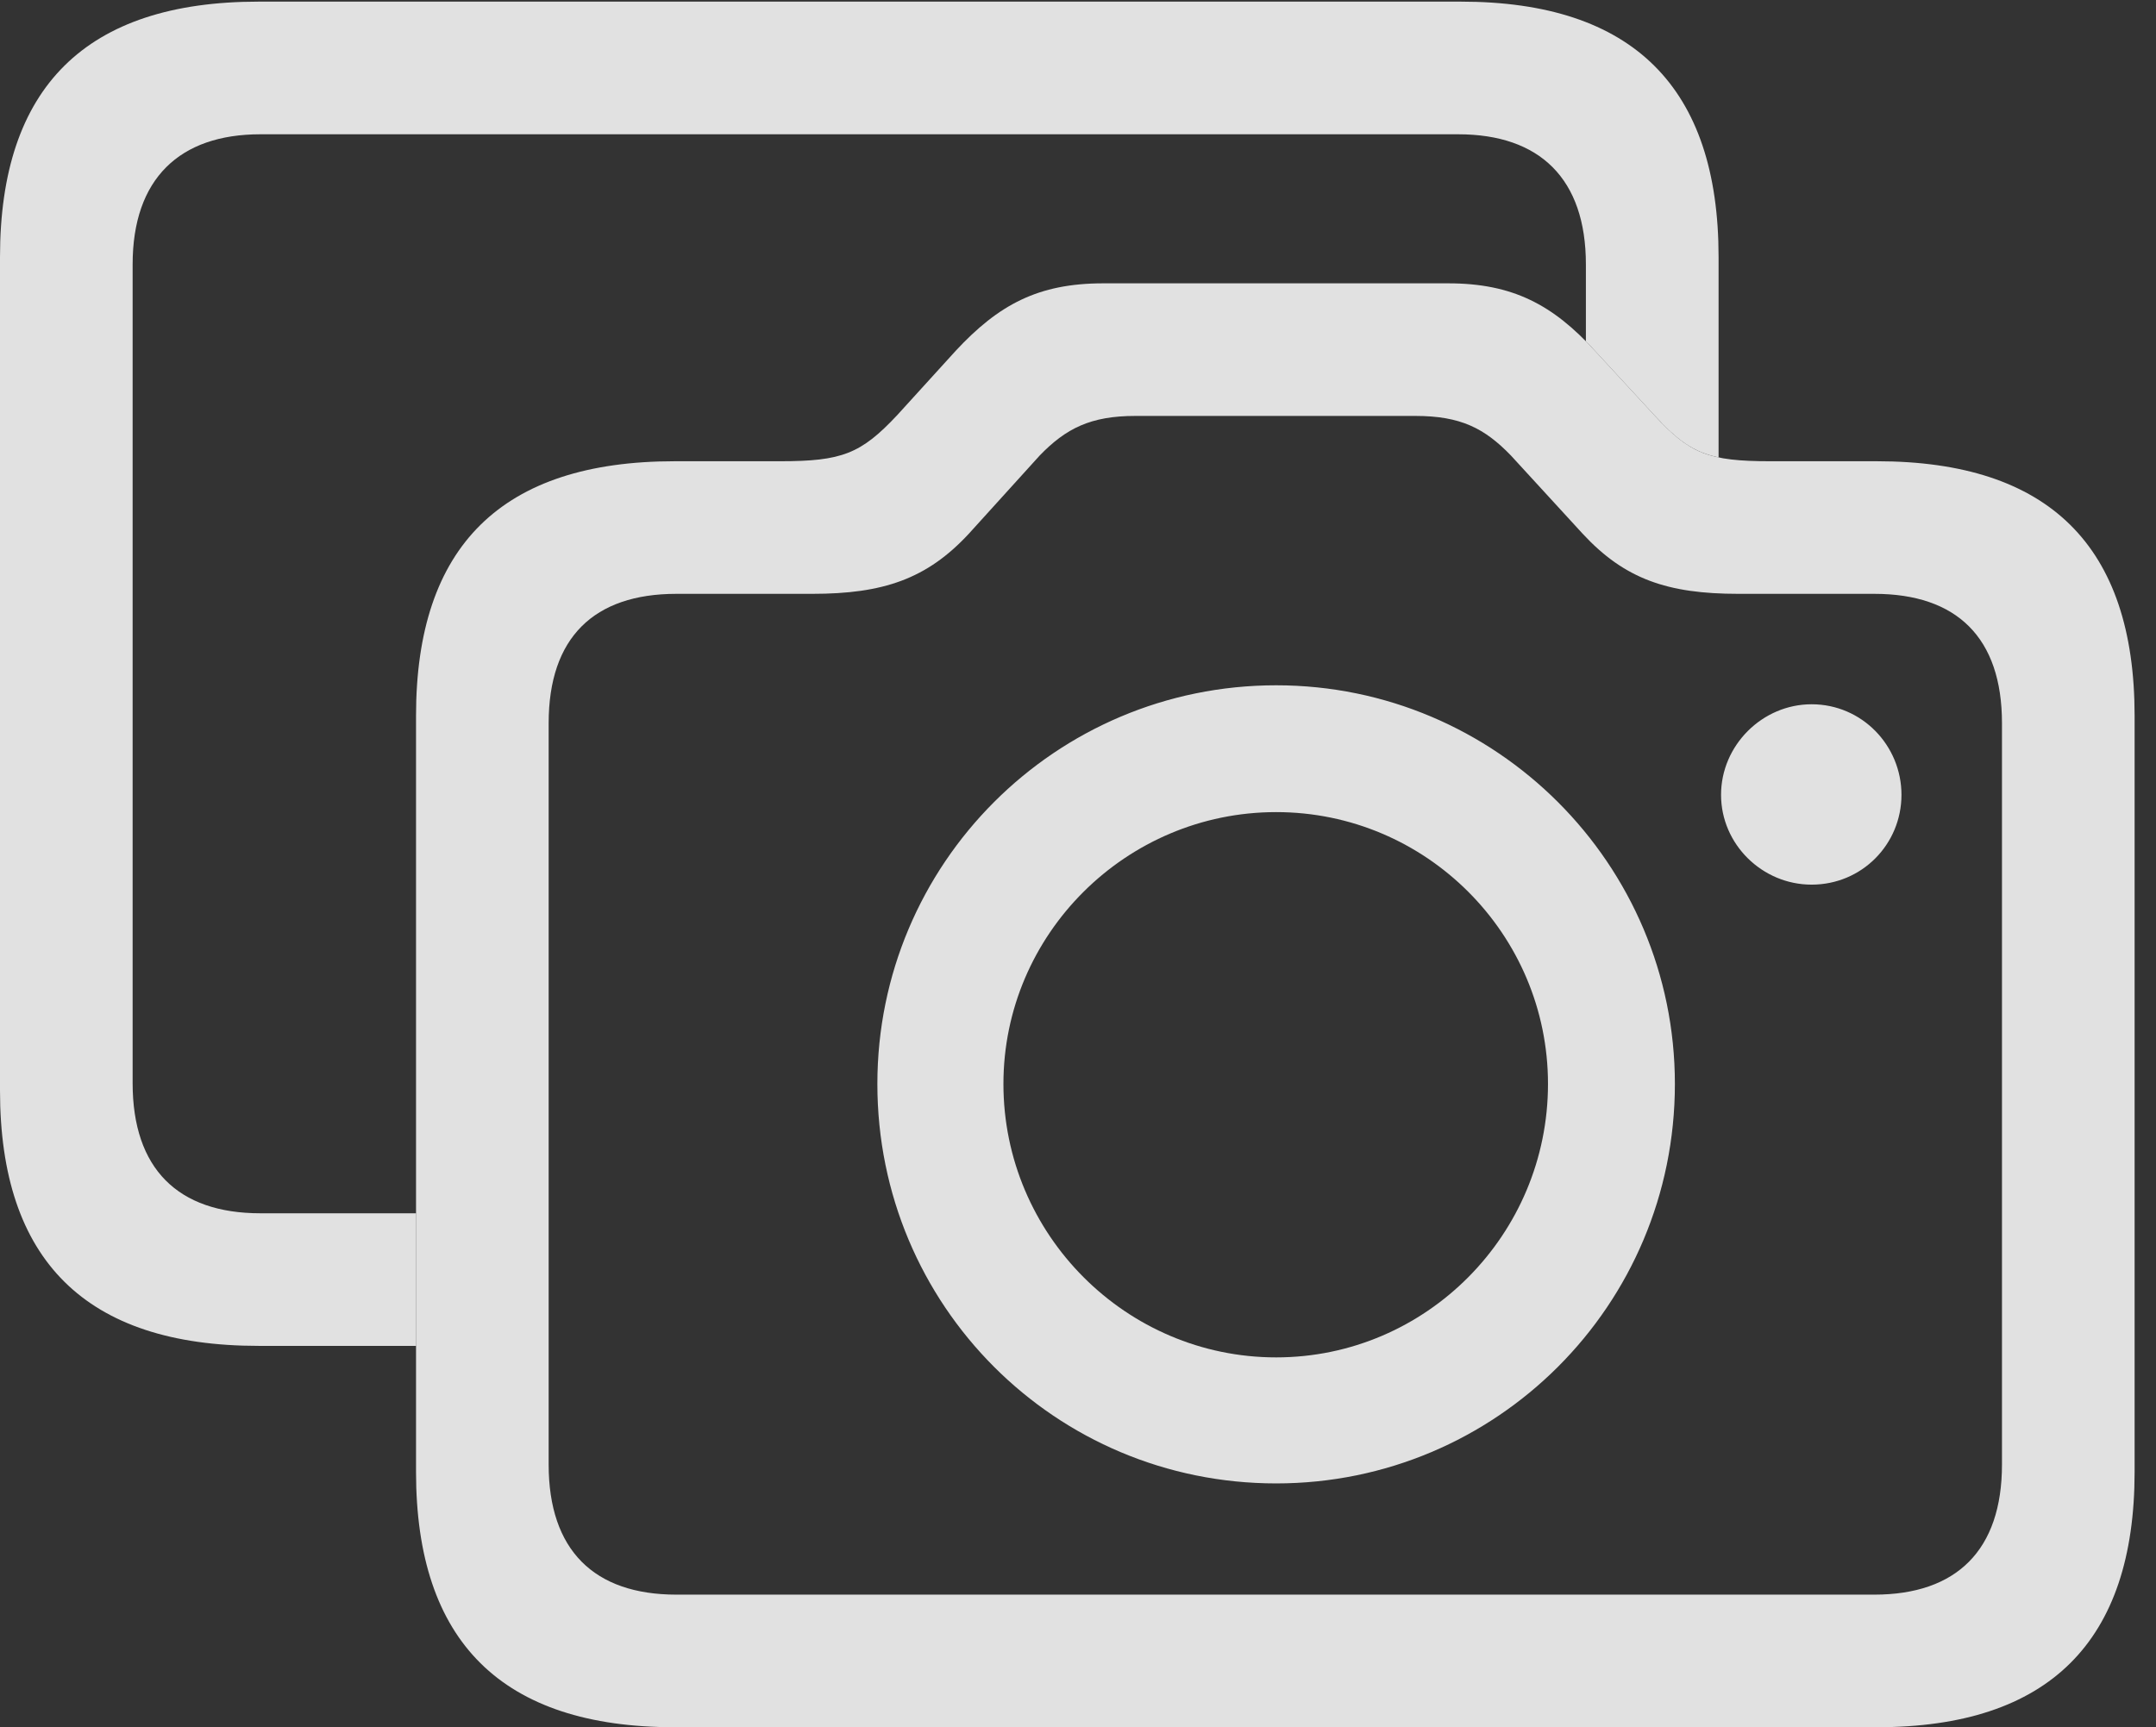 <?xml version="1.0" encoding="UTF-8"?>
<!--Generator: Apple Native CoreSVG 326-->
<!DOCTYPE svg
PUBLIC "-//W3C//DTD SVG 1.1//EN"
       "http://www.w3.org/Graphics/SVG/1.1/DTD/svg11.dtd">
<svg version="1.1" xmlns="http://www.w3.org/2000/svg" xmlns:xlink="http://www.w3.org/1999/xlink" viewBox="0 0 35.779 28.67">
 <rect x="0" y="0" width="35.779" height="28.67" fill="#333333" stroke="none"/>
 <g>
  <rect height="28.67" opacity="0" width="35.779" x="0" y="0"/>
  <path d="M28.52 4.266L28.52 7.592C28.1 7.505 27.834 7.307 27.453 6.891L26.469 5.824C26.419 5.769 26.369 5.716 26.318 5.666L26.318 4.389C26.318 2.967 25.553 2.229 24.199 2.229L4.32 2.229C2.98 2.229 2.201 2.967 2.201 4.389L2.201 17.979C2.201 19.4 2.953 20.139 4.32 20.139L6.904 20.139L6.904 22.34L4.293 22.34C1.422 22.34 0 20.918 0 18.102L0 4.266C0 1.449 1.422 0.027 4.293 0.027L24.24 0.027C27.098 0.027 28.52 1.449 28.52 4.266Z" fill="white" fill-opacity="0.85"/>
  <path d="M11.197 28.67L31.145 28.67C34.002 28.67 35.424 27.248 35.424 24.432L35.424 11.881C35.424 9.064 34.002 7.656 31.145 7.656L29.381 7.656C28.355 7.656 28.041 7.533 27.453 6.891L26.469 5.824C25.771 5.059 25.102 4.703 24.035 4.703L18.307 4.703C17.227 4.703 16.57 5.059 15.859 5.824L14.889 6.891C14.287 7.533 13.973 7.656 12.947 7.656L11.197 7.656C8.326 7.656 6.904 9.064 6.904 11.881L6.904 24.432C6.904 27.248 8.326 28.67 11.197 28.67ZM11.225 26.469C9.857 26.469 9.105 25.73 9.105 24.309L9.105 12.004C9.105 10.582 9.857 9.857 11.225 9.857L13.48 9.857C14.656 9.857 15.381 9.611 16.078 8.859L17.254 7.561C17.691 7.109 18.102 6.904 18.84 6.904L23.488 6.904C24.24 6.904 24.637 7.109 25.074 7.561L26.264 8.859C26.961 9.611 27.672 9.857 28.848 9.857L31.104 9.857C32.471 9.857 33.223 10.582 33.223 12.004L33.223 24.309C33.223 25.73 32.471 26.469 31.104 26.469ZM21.178 24.623C24.828 24.623 27.795 21.67 27.795 17.992C27.795 14.342 24.828 11.375 21.178 11.375C17.514 11.375 14.56 14.342 14.56 17.992C14.56 21.67 17.514 24.623 21.178 24.623ZM21.178 22.531C18.689 22.531 16.652 20.494 16.652 17.992C16.652 15.504 18.689 13.48 21.178 13.48C23.666 13.48 25.689 15.504 25.689 17.992C25.689 20.494 23.666 22.531 21.178 22.531ZM30.064 14.684C30.898 14.684 31.555 14.014 31.555 13.193C31.555 12.373 30.898 11.69 30.064 11.69C29.244 11.69 28.561 12.373 28.561 13.193C28.561 14.014 29.244 14.684 30.064 14.684Z" fill="white" fill-opacity="0.85"/>
 </g>
</svg>
